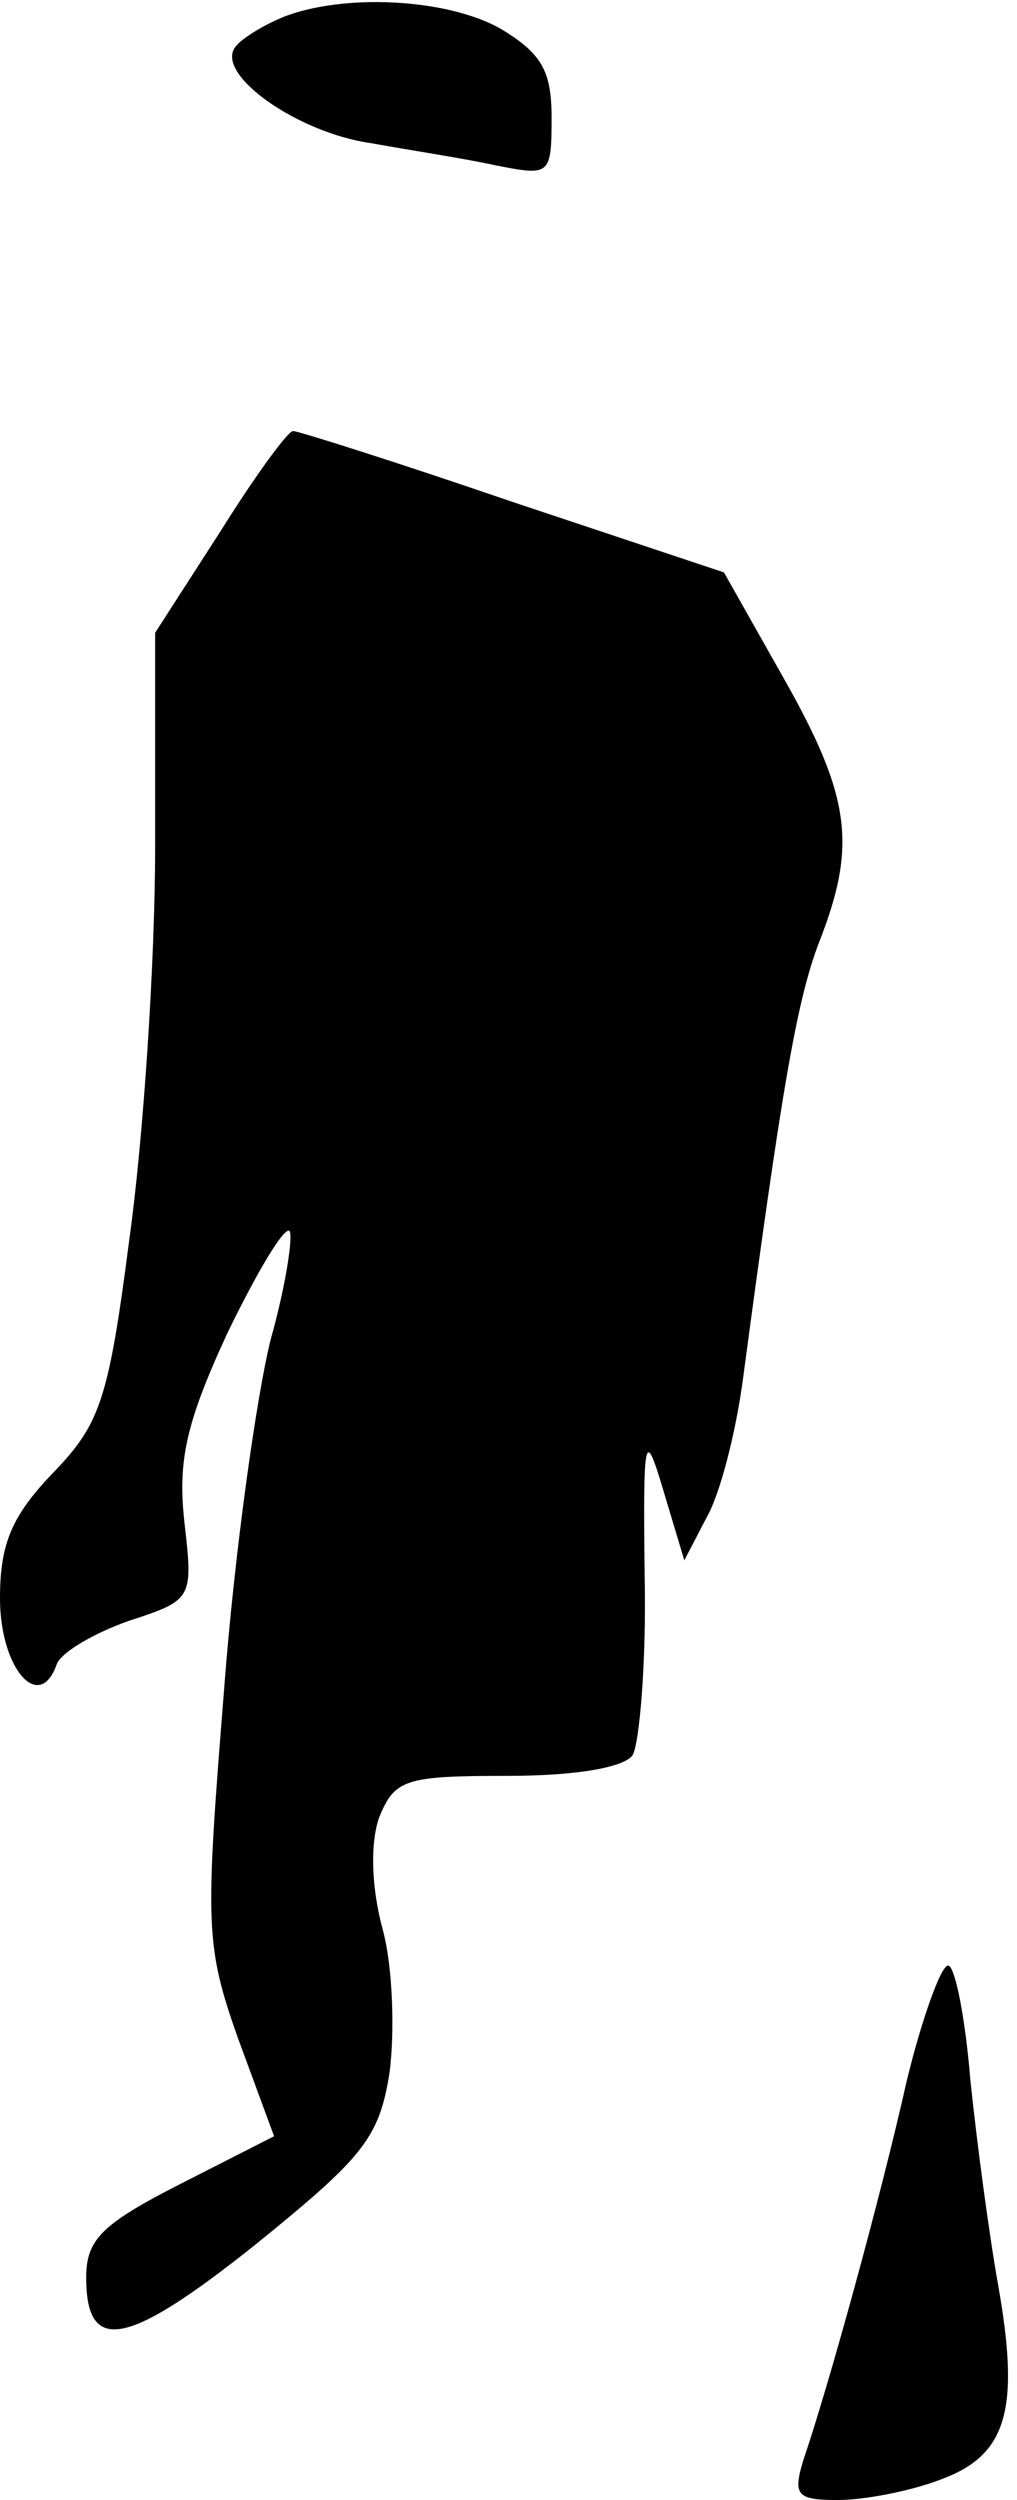 <?xml version="1.0" standalone="no"?>
<!DOCTYPE svg PUBLIC "-//W3C//DTD SVG 20010904//EN"
 "http://www.w3.org/TR/2001/REC-SVG-20010904/DTD/svg10.dtd">
<svg version="1.0" xmlns="http://www.w3.org/2000/svg"
 width="59pt" height="145pt" viewBox="0 0 59 145"
 preserveAspectRatio="xMidYMid meet">
<g transform="translate(0,145) scale(0.1,-0.1)"
fill="#000000" stroke="none">
<path fill="#000000" stroke="none" d="M164 1440 c-12 -5 -25 -13 -28 -18 -10
-16 37 -49 79 -55 22 -4 55 -9 73 -13 31 -6 32 -6 32 28 0 27 -6 37 -29 51
-31 18 -92 21 -127 7z"/>
<path fill="#000000" stroke="none" d="M128 1142 l-38 -59 0 -124 c0 -68 -7
-171 -15 -228 -12 -93 -17 -107 -44 -135 -24 -25 -31 -41 -31 -73 0 -41 23
-67 33 -38 3 7 22 18 42 25 37 12 37 13 32 57 -4 36 1 58 25 110 17 35 33 62
36 59 2 -3 -2 -31 -11 -63 -8 -32 -21 -123 -27 -203 -11 -137 -11 -148 8 -202
l21 -57 -55 -28 c-45 -23 -54 -32 -54 -54 0 -45 24 -40 98 19 63 51 72 62 78
100 3 23 2 61 -4 83 -7 26 -7 51 -2 65 9 22 15 24 74 24 41 0 68 5 73 12 4 7
8 54 7 103 -1 84 0 87 11 50 l12 -40 13 25 c8 14 17 50 21 80 22 165 31 219
44 253 22 56 19 84 -20 153 l-35 62 -123 41 c-67 23 -124 41 -127 41 -3 0 -22
-26 -42 -58z"/>
<path fill="#000000" stroke="none" d="M526 243 c-15 -67 -45 -176 -60 -220
-6 -20 -4 -23 20 -23 15 0 42 5 60 12 38 14 46 40 33 113 -5 28 -12 80 -16
118 -3 37 -9 67 -13 67 -4 0 -15 -30 -24 -67z"/>
</g>
</svg>

